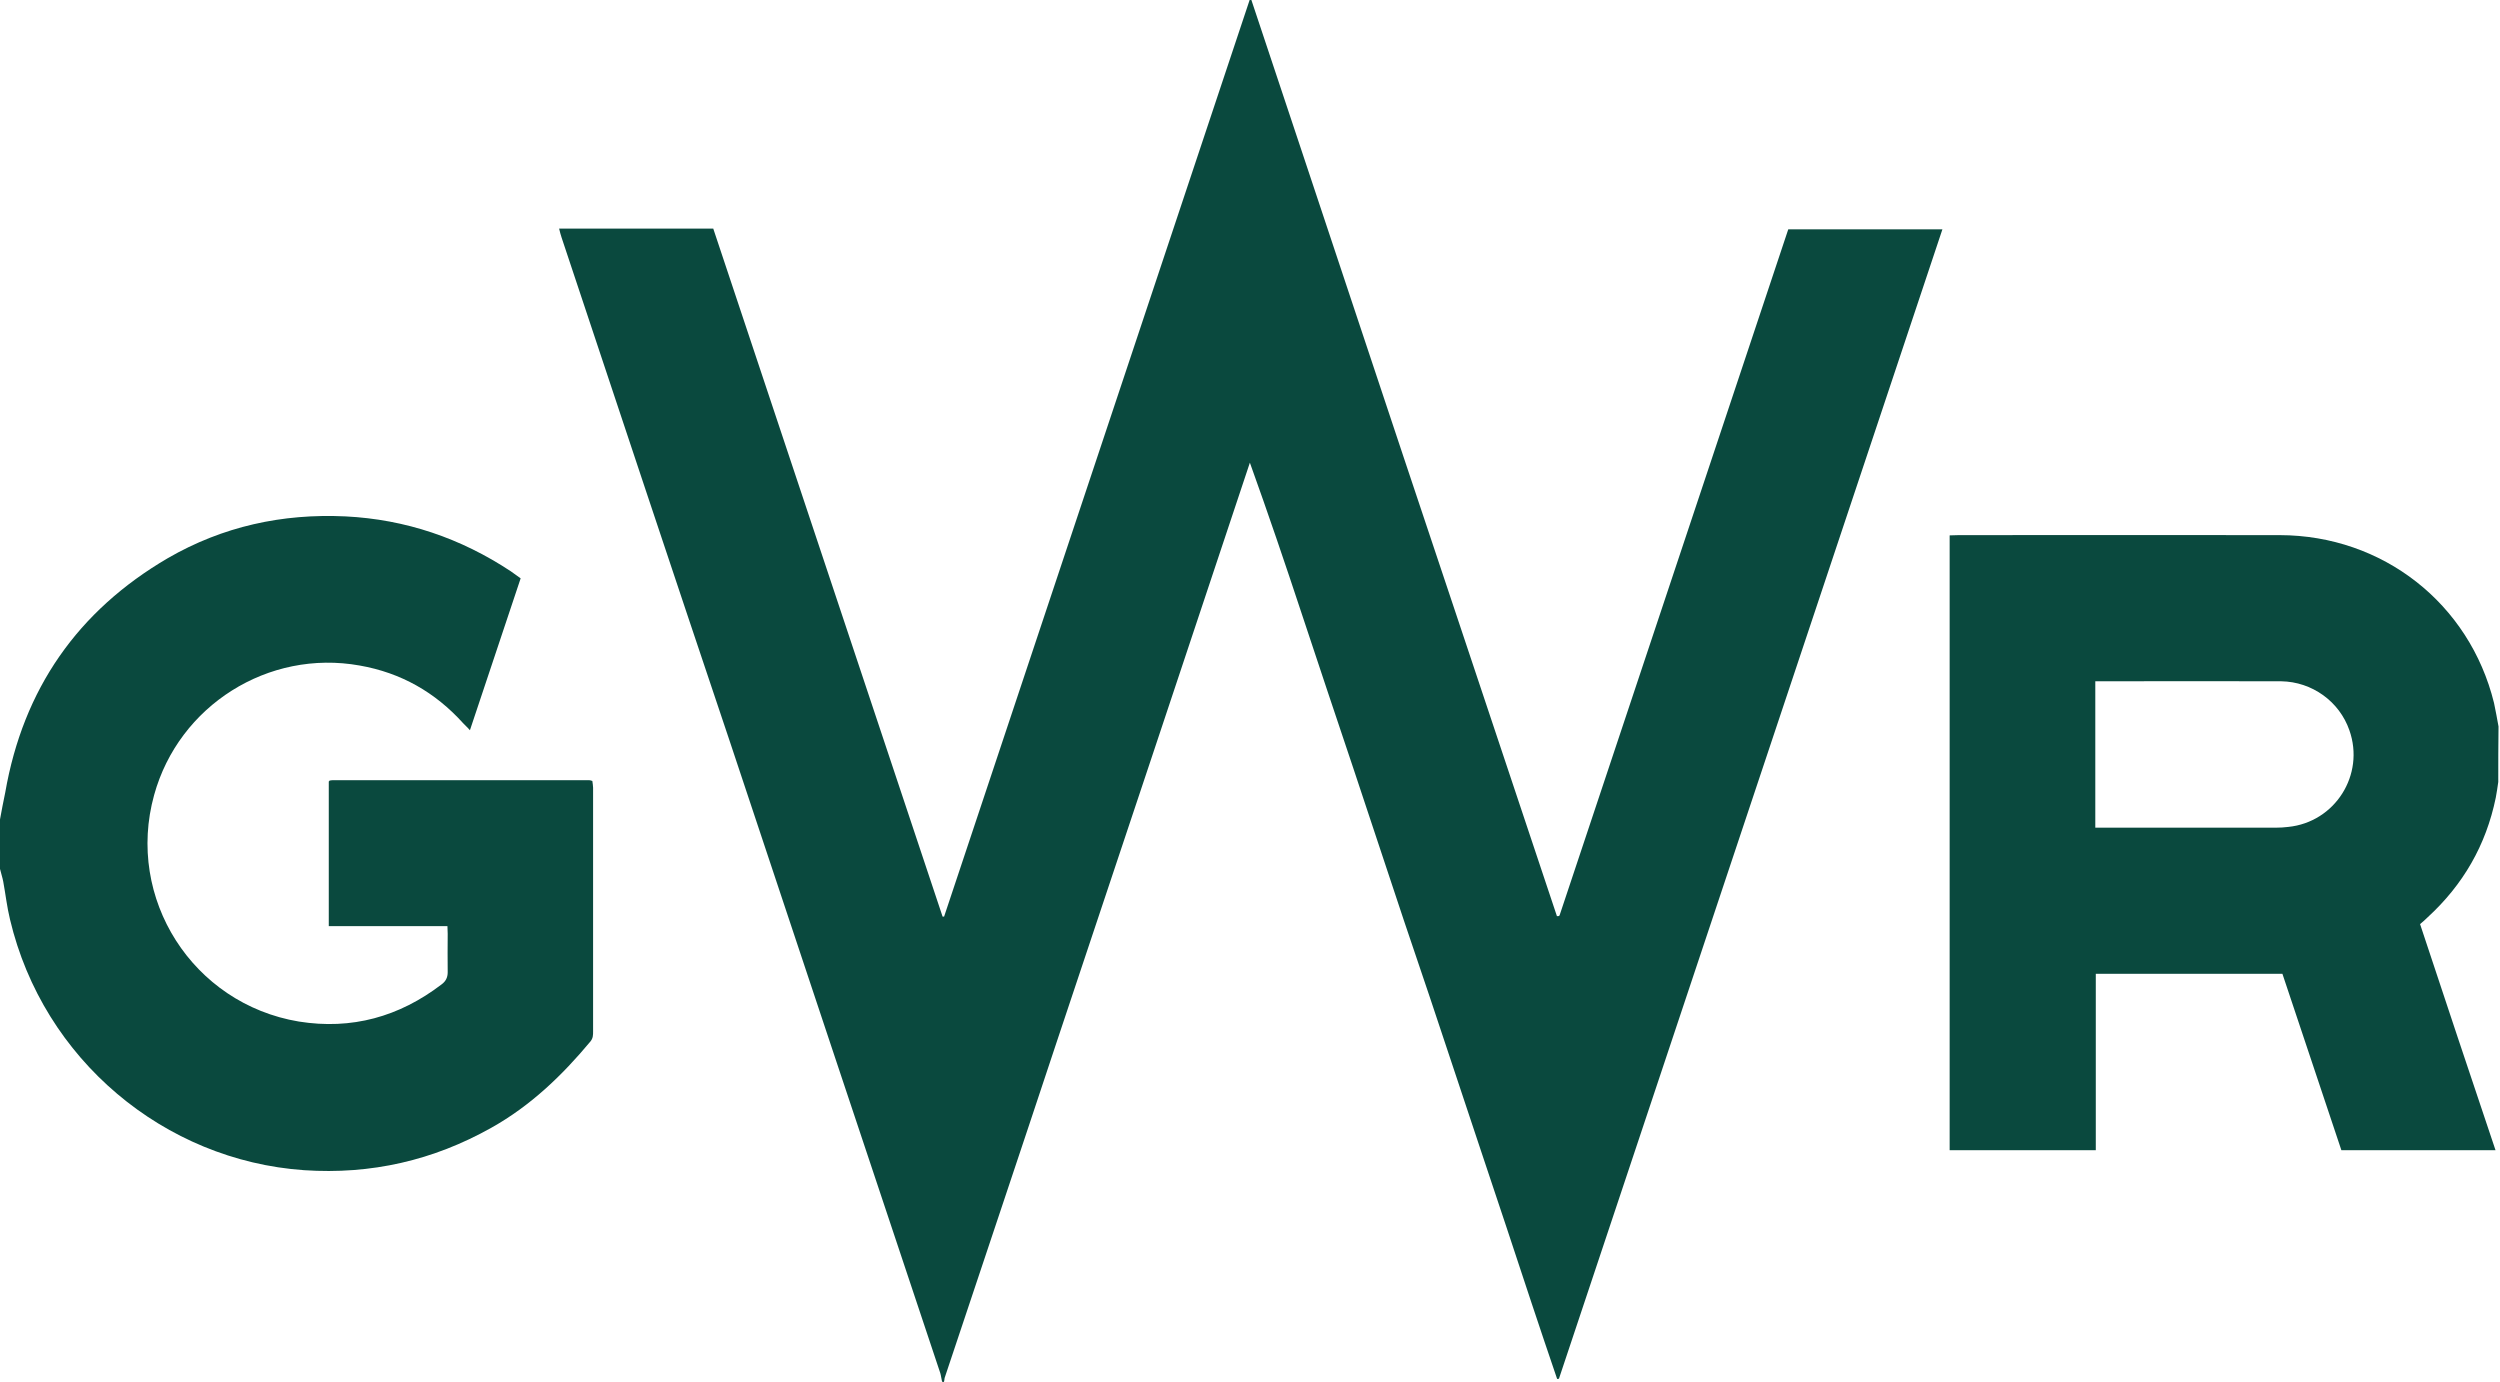 <svg width="284" height="157" viewBox="0 0 284 157" fill="none" xmlns="http://www.w3.org/2000/svg">
<path d="M107.022 156.972C106.937 156.631 106.908 156.29 106.823 156.007C98.848 132.11 90.873 108.186 82.927 84.29C76.513 65.218 70.156 46.09 63.798 26.99C63.713 26.706 63.6 26.365 63.515 25.968H81.025C89.71 51.993 98.394 78.046 107.078 104.127H107.249C118.828 69.418 130.379 34.709 141.958 0H142.157C146.016 11.522 149.819 23.045 153.679 34.596C157.539 46.203 161.398 57.782 165.287 69.39C169.146 80.969 173.006 92.52 176.866 104.071H177.036L177.121 104.042C177.15 104.014 177.206 103.929 177.206 103.872C185.862 77.932 194.49 52.05 203.146 26.053H220.657C206.126 69.589 191.623 113.096 177.093 156.631C177.008 156.631 176.979 156.631 176.894 156.659C174.936 150.927 173.034 145.165 171.133 139.404C169.175 133.586 167.273 127.797 165.315 121.95C163.413 116.189 161.455 110.371 159.497 104.61C157.595 98.849 155.637 93.031 153.736 87.269C151.777 81.452 149.848 75.662 147.918 69.844C146.016 64.083 144.058 58.322 141.986 52.56C141.873 52.929 141.731 53.327 141.617 53.667C134.465 75.208 127.257 96.72 120.077 118.261C115.848 131.032 111.563 143.775 107.306 156.546C107.277 156.716 107.277 156.886 107.22 157C107.135 156.972 107.05 156.972 107.022 156.972Z" fill="#0A493E"/>
<path d="M283.803 88.831C283.718 89.426 283.633 90.022 283.519 90.618C282.413 96.011 279.802 100.523 275.772 104.213C275.516 104.468 275.232 104.723 274.92 104.979C277.758 113.55 280.596 122.064 283.491 130.663H265.98C263.767 124.022 261.525 117.324 259.283 110.627H238.082V130.663H221.48V60.819C221.849 60.819 222.189 60.791 222.502 60.791C234.677 60.791 246.824 60.762 258.999 60.791C270.663 60.819 280.539 68.538 283.321 79.862C283.519 80.742 283.661 81.65 283.832 82.53C283.803 84.63 283.803 86.73 283.803 88.831ZM238.026 94.024H239.218H258.545C258.999 94.024 259.481 93.996 259.935 93.939C265.271 93.4 268.676 88.007 266.889 82.956C265.753 79.692 262.66 77.45 259.141 77.393C252.358 77.365 245.575 77.393 238.792 77.393H238.026V94.024Z" fill="#0A493E"/>
<path d="M0 93.088C0.199 92.066 0.369 91.044 0.596 90.022C2.639 78.273 8.826 69.39 19.072 63.402C25.315 59.797 32.07 58.322 39.25 58.662C46.061 59.003 52.333 61.131 58.038 64.906C58.407 65.161 58.747 65.417 59.145 65.701C57.243 71.433 55.342 77.109 53.383 82.956C53.1 82.615 52.844 82.416 52.617 82.161C49.438 78.642 45.55 76.428 40.868 75.605C30.48 73.732 20.32 80.146 17.511 90.306C14.247 102.056 21.881 114.032 33.943 116.047C39.959 117.012 45.352 115.508 50.176 111.818C50.63 111.478 50.858 111.052 50.858 110.456C50.829 109.009 50.858 107.533 50.858 106.086C50.858 105.83 50.829 105.546 50.829 105.206H37.349V88.774C37.377 88.774 37.377 88.745 37.434 88.689C37.462 88.66 37.462 88.66 37.519 88.66C37.632 88.632 37.774 88.632 37.888 88.632H66.949C67.034 88.632 67.12 88.66 67.29 88.717C67.318 88.972 67.375 89.228 67.375 89.483V117.154C67.375 117.58 67.375 117.92 67.091 118.289C63.856 122.177 60.28 125.611 55.824 128.109C49.212 131.827 42.145 133.444 34.539 132.933C18.674 131.827 4.91 120.389 1.135 104.44C0.795 103.049 0.624 101.545 0.369 100.154C0.284 99.7 0.114 99.189 0 98.707V93.088Z" fill="#0A493E"/>
</svg>
